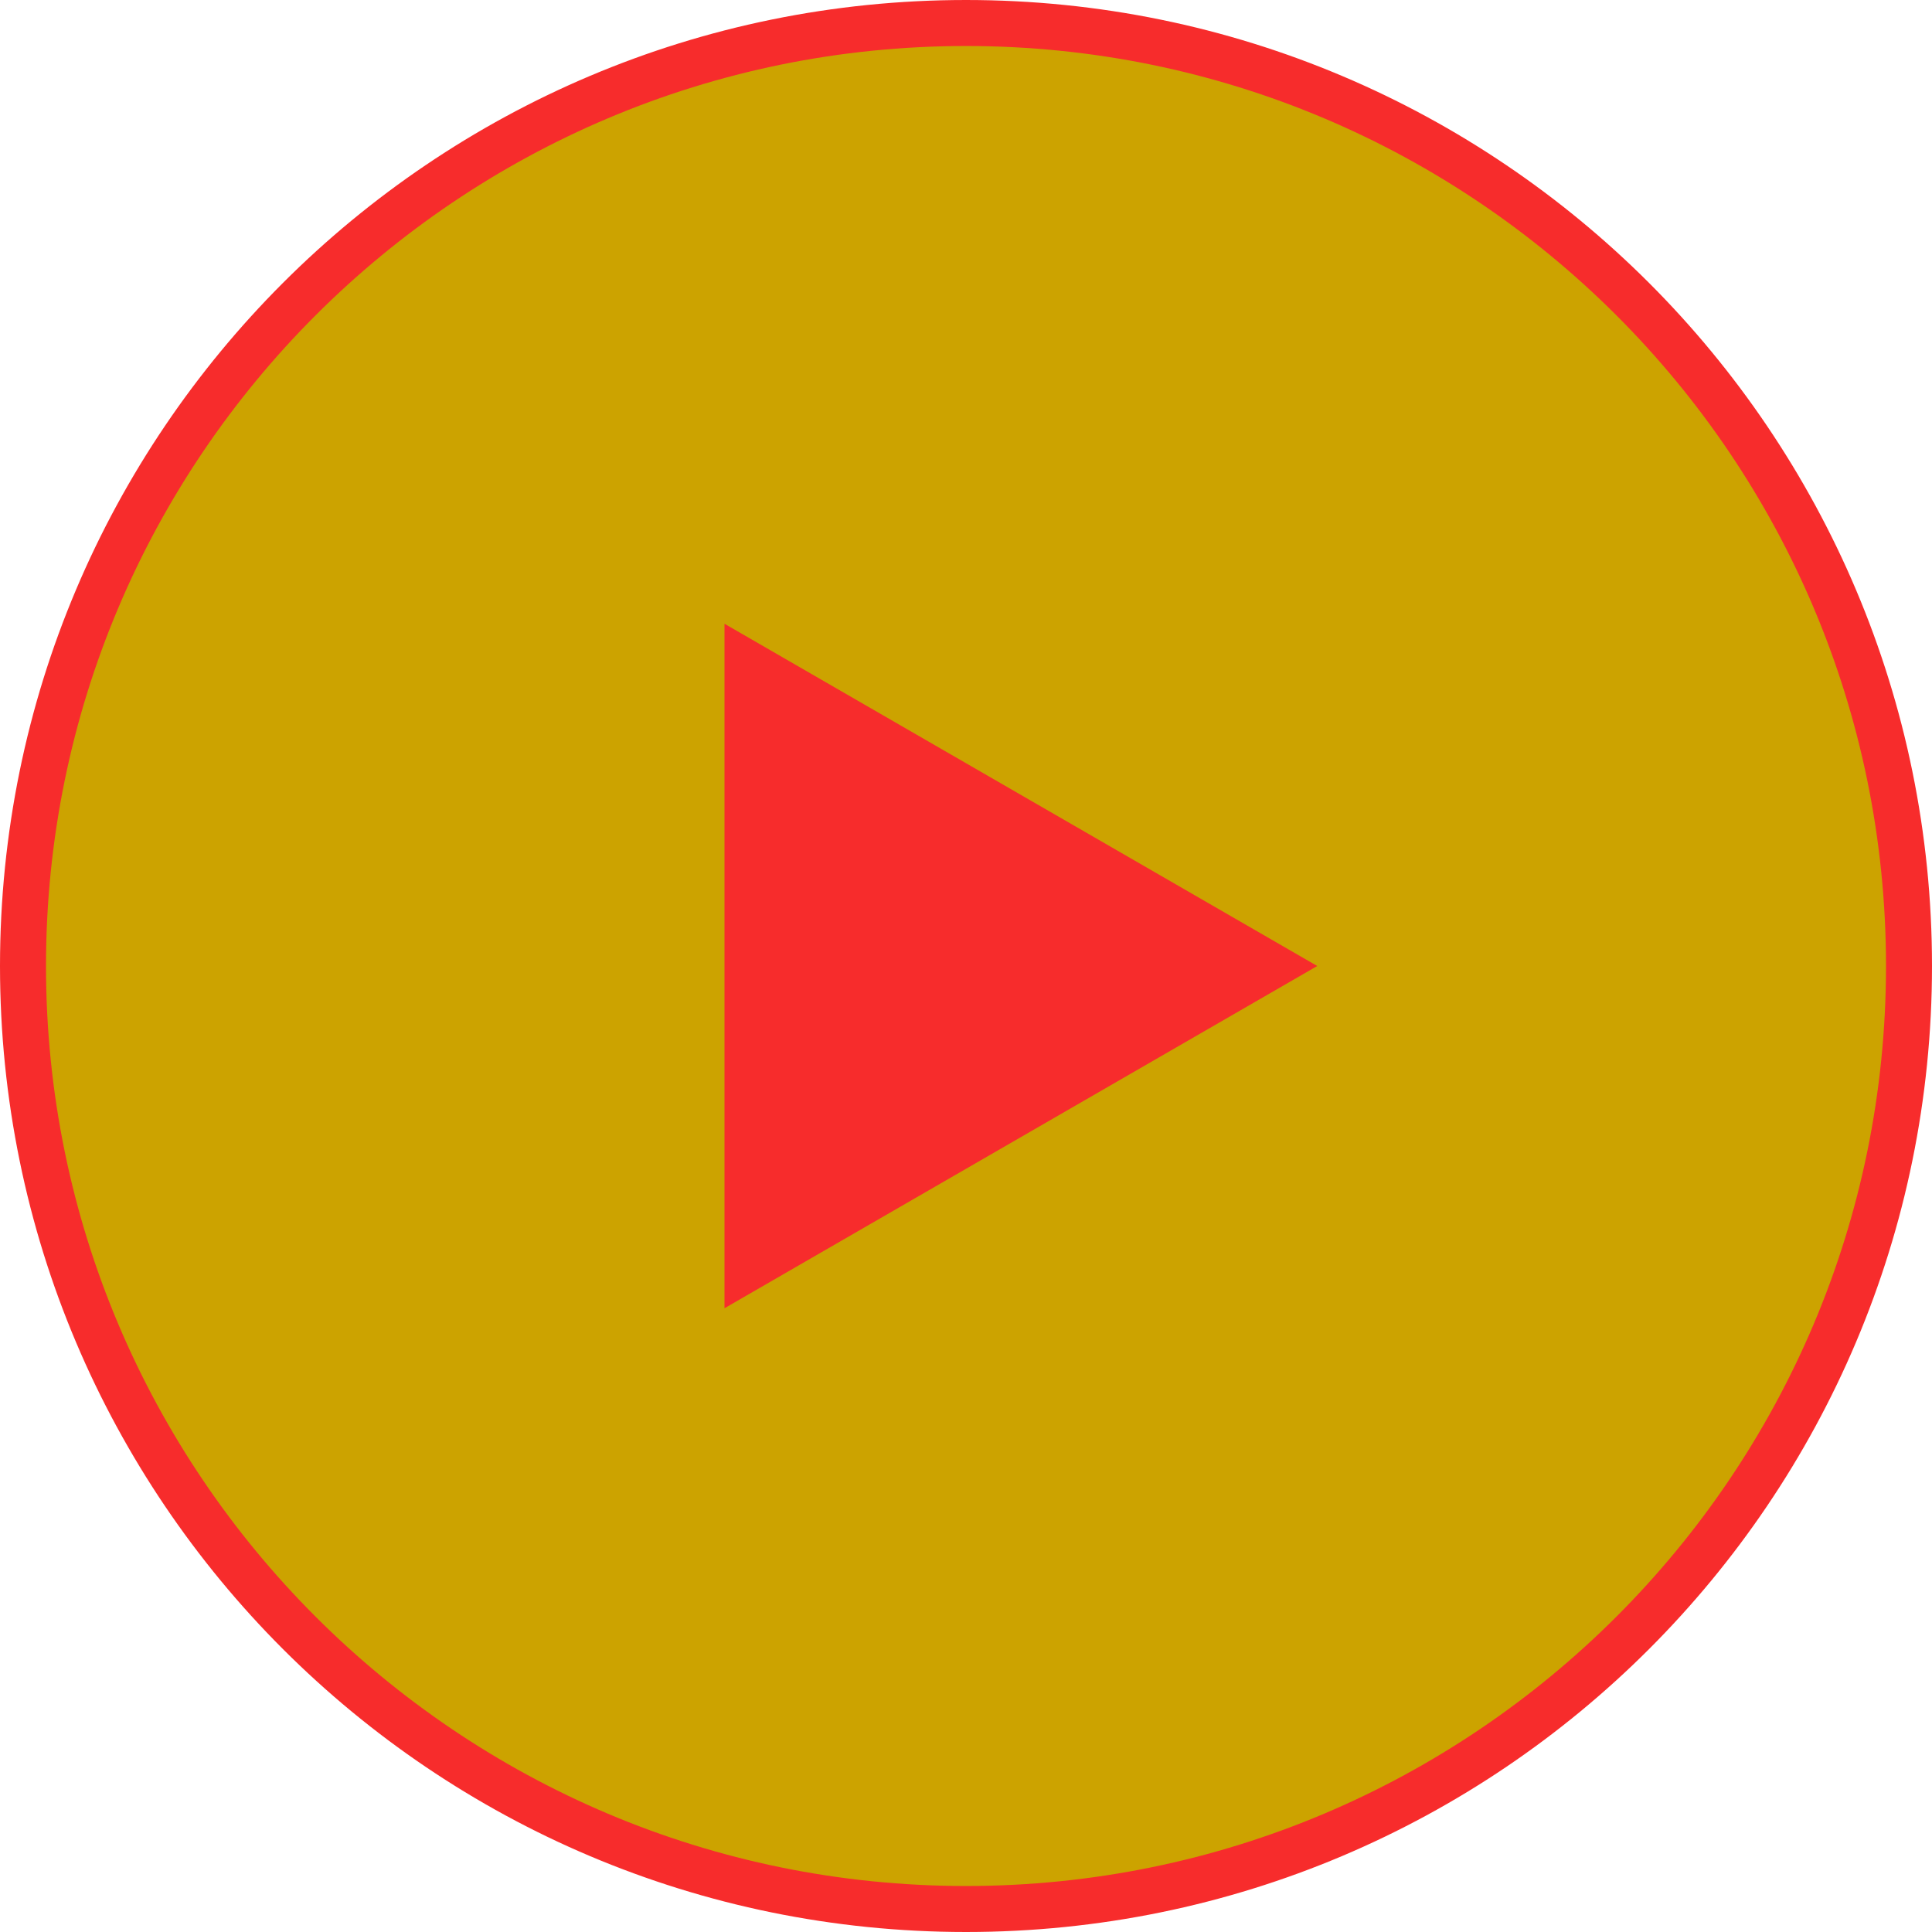 <svg width="42" height="42" viewBox="0 0 42 42" fill="none" xmlns="http://www.w3.org/2000/svg">
<path d="M41.5 21C41.5 32.322 32.322 41.5 21 41.5C9.678 41.5 0.5 32.322 0.5 21C0.5 9.678 9.678 0.5 21 0.5C32.322 0.5 41.5 9.678 41.5 21Z" fill="#cca300" stroke="#F72C2C"/>
<path d="M28.636 21L15.75 28.44L15.75 13.56L28.636 21Z" fill="#F72C2C"/>
</svg>
